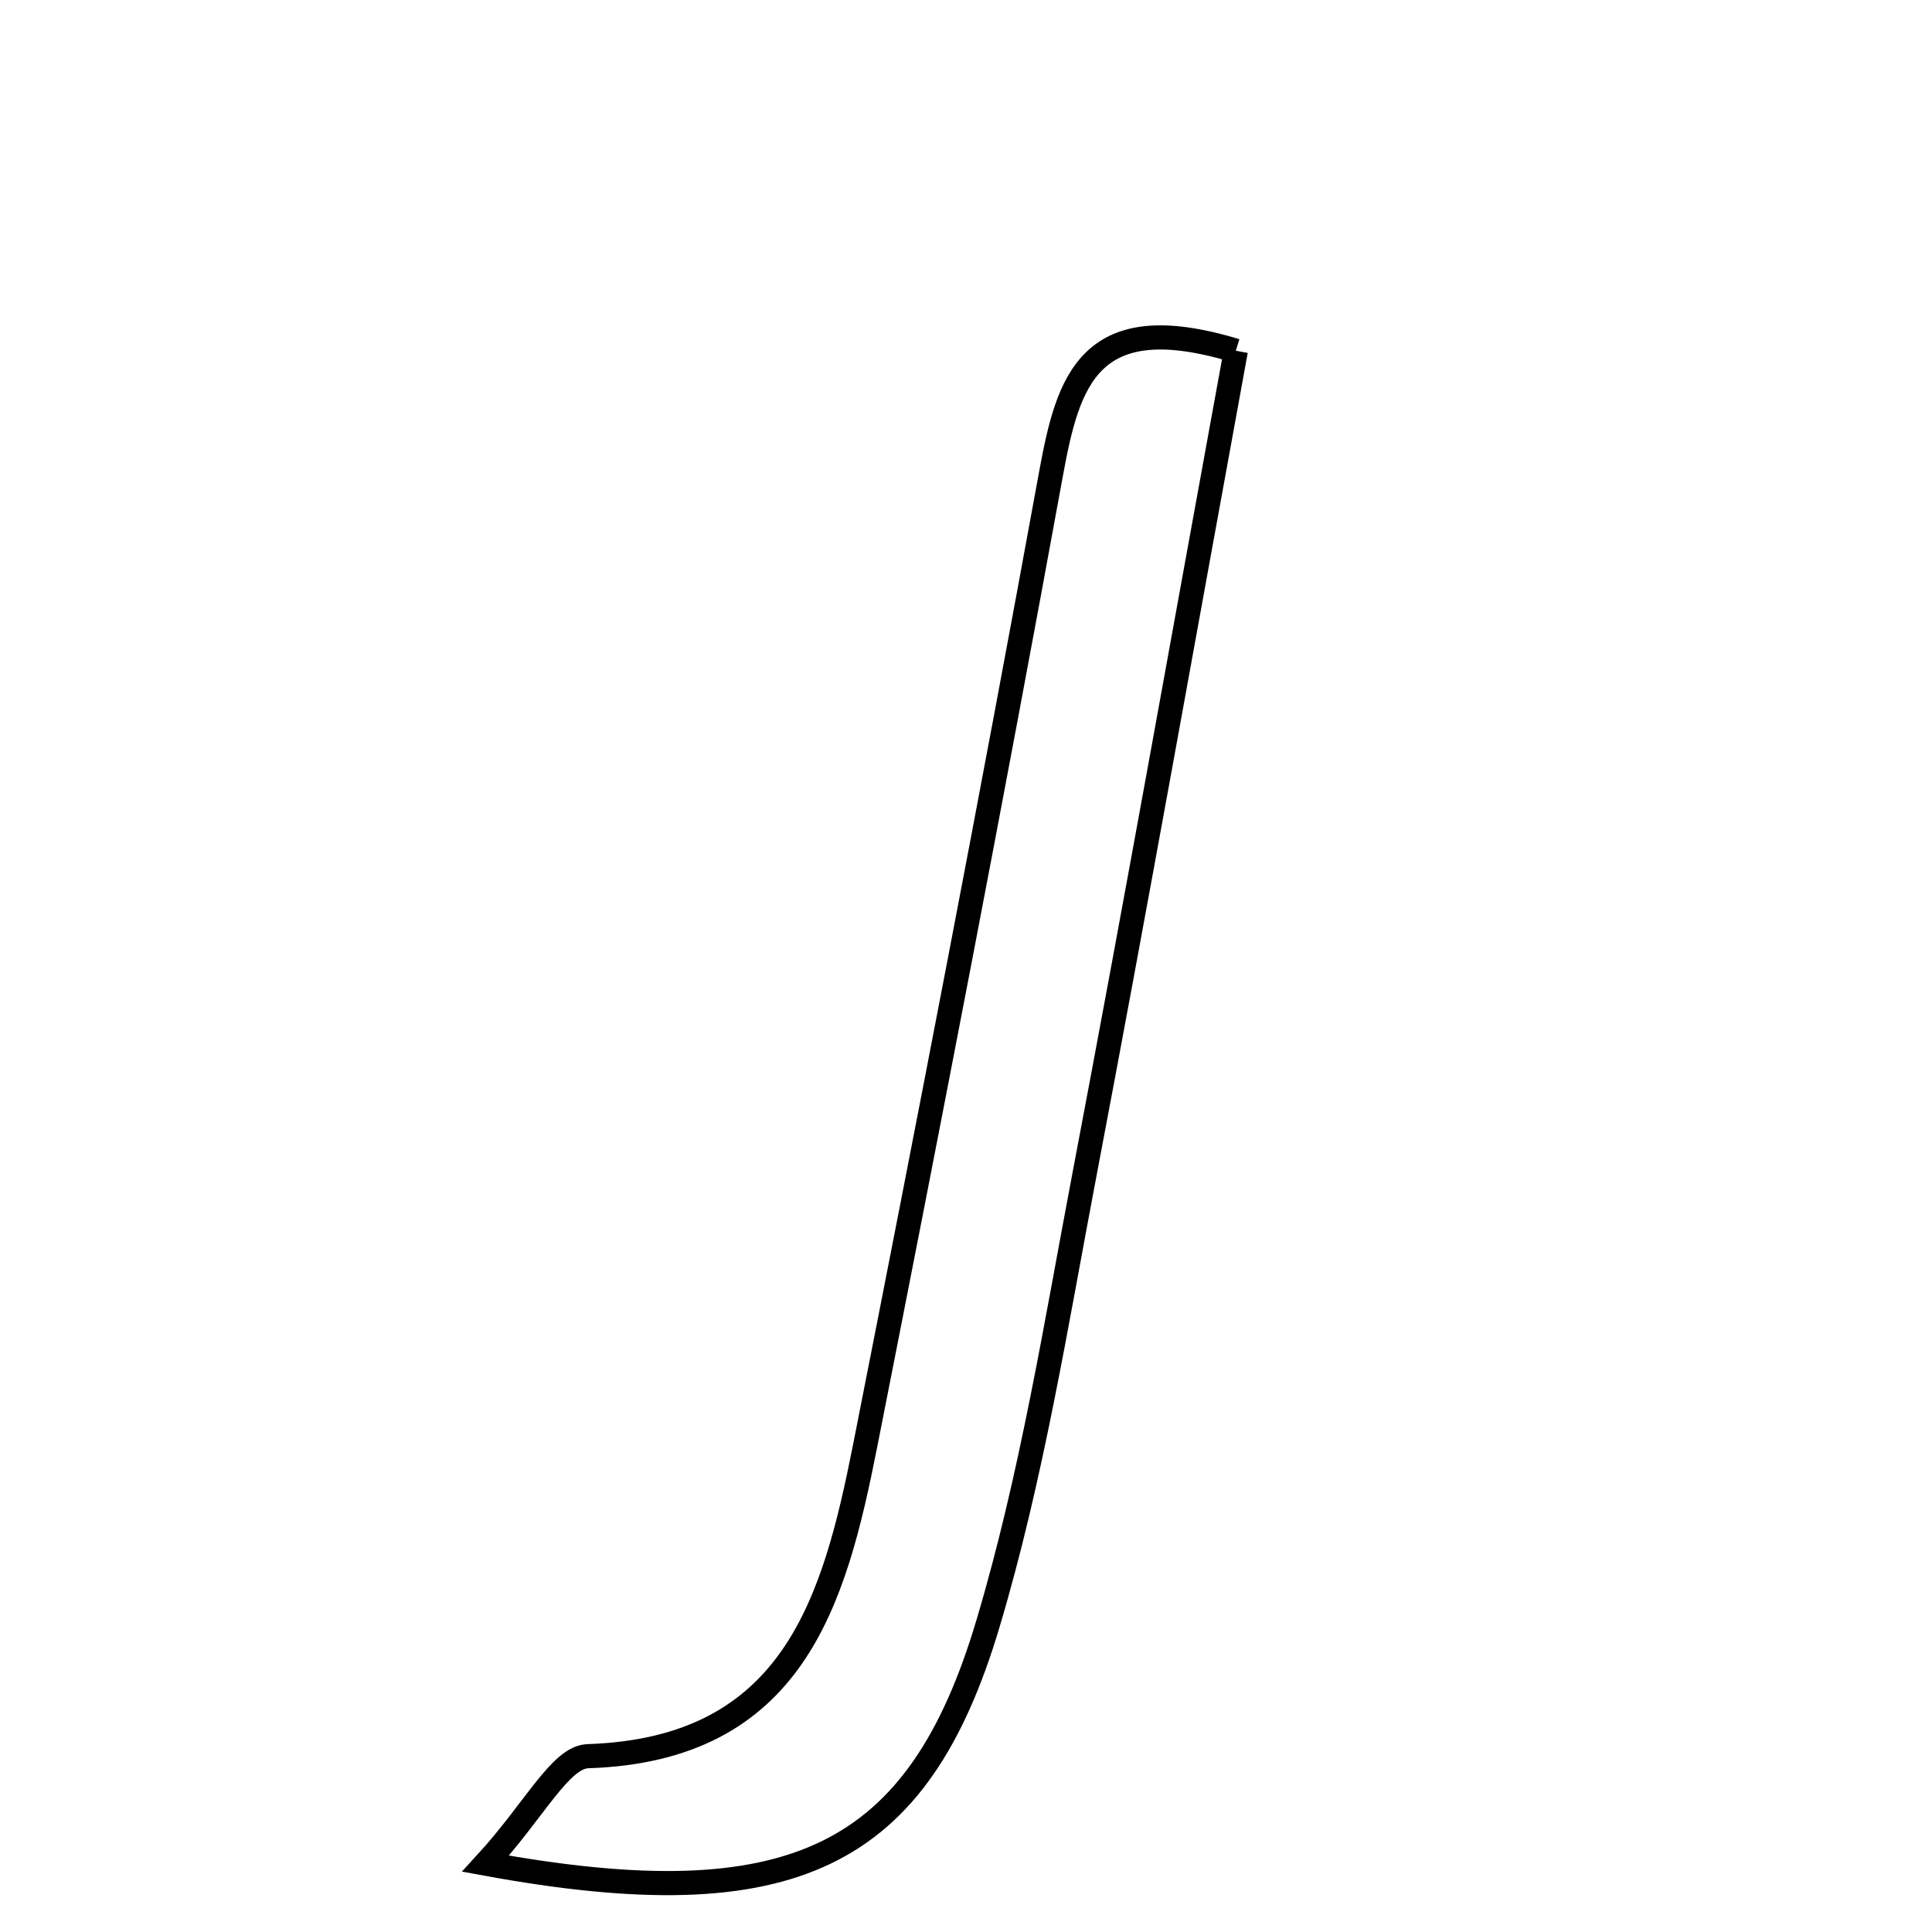 <svg xmlns="http://www.w3.org/2000/svg" viewBox="0.0 0.0 24.0 24.0" height="200px" width="200px"><path fill="none" stroke="black" stroke-width=".3" stroke-opacity="1.0"  filling="0" d="M15.352 4.357 C14.732 7.744 14.123 11.165 13.474 14.578 C13.118 16.45 12.817 18.346 12.274 20.166 C11.408 23.074 9.855 23.853 6.032 23.151 C6.64 22.489 6.96 21.827 7.303 21.816 C9.855 21.732 10.364 19.897 10.747 17.96 C11.541 13.94 12.32 9.917 13.056 5.886 C13.268 4.729 13.528 3.802 15.352 4.357"></path></svg>